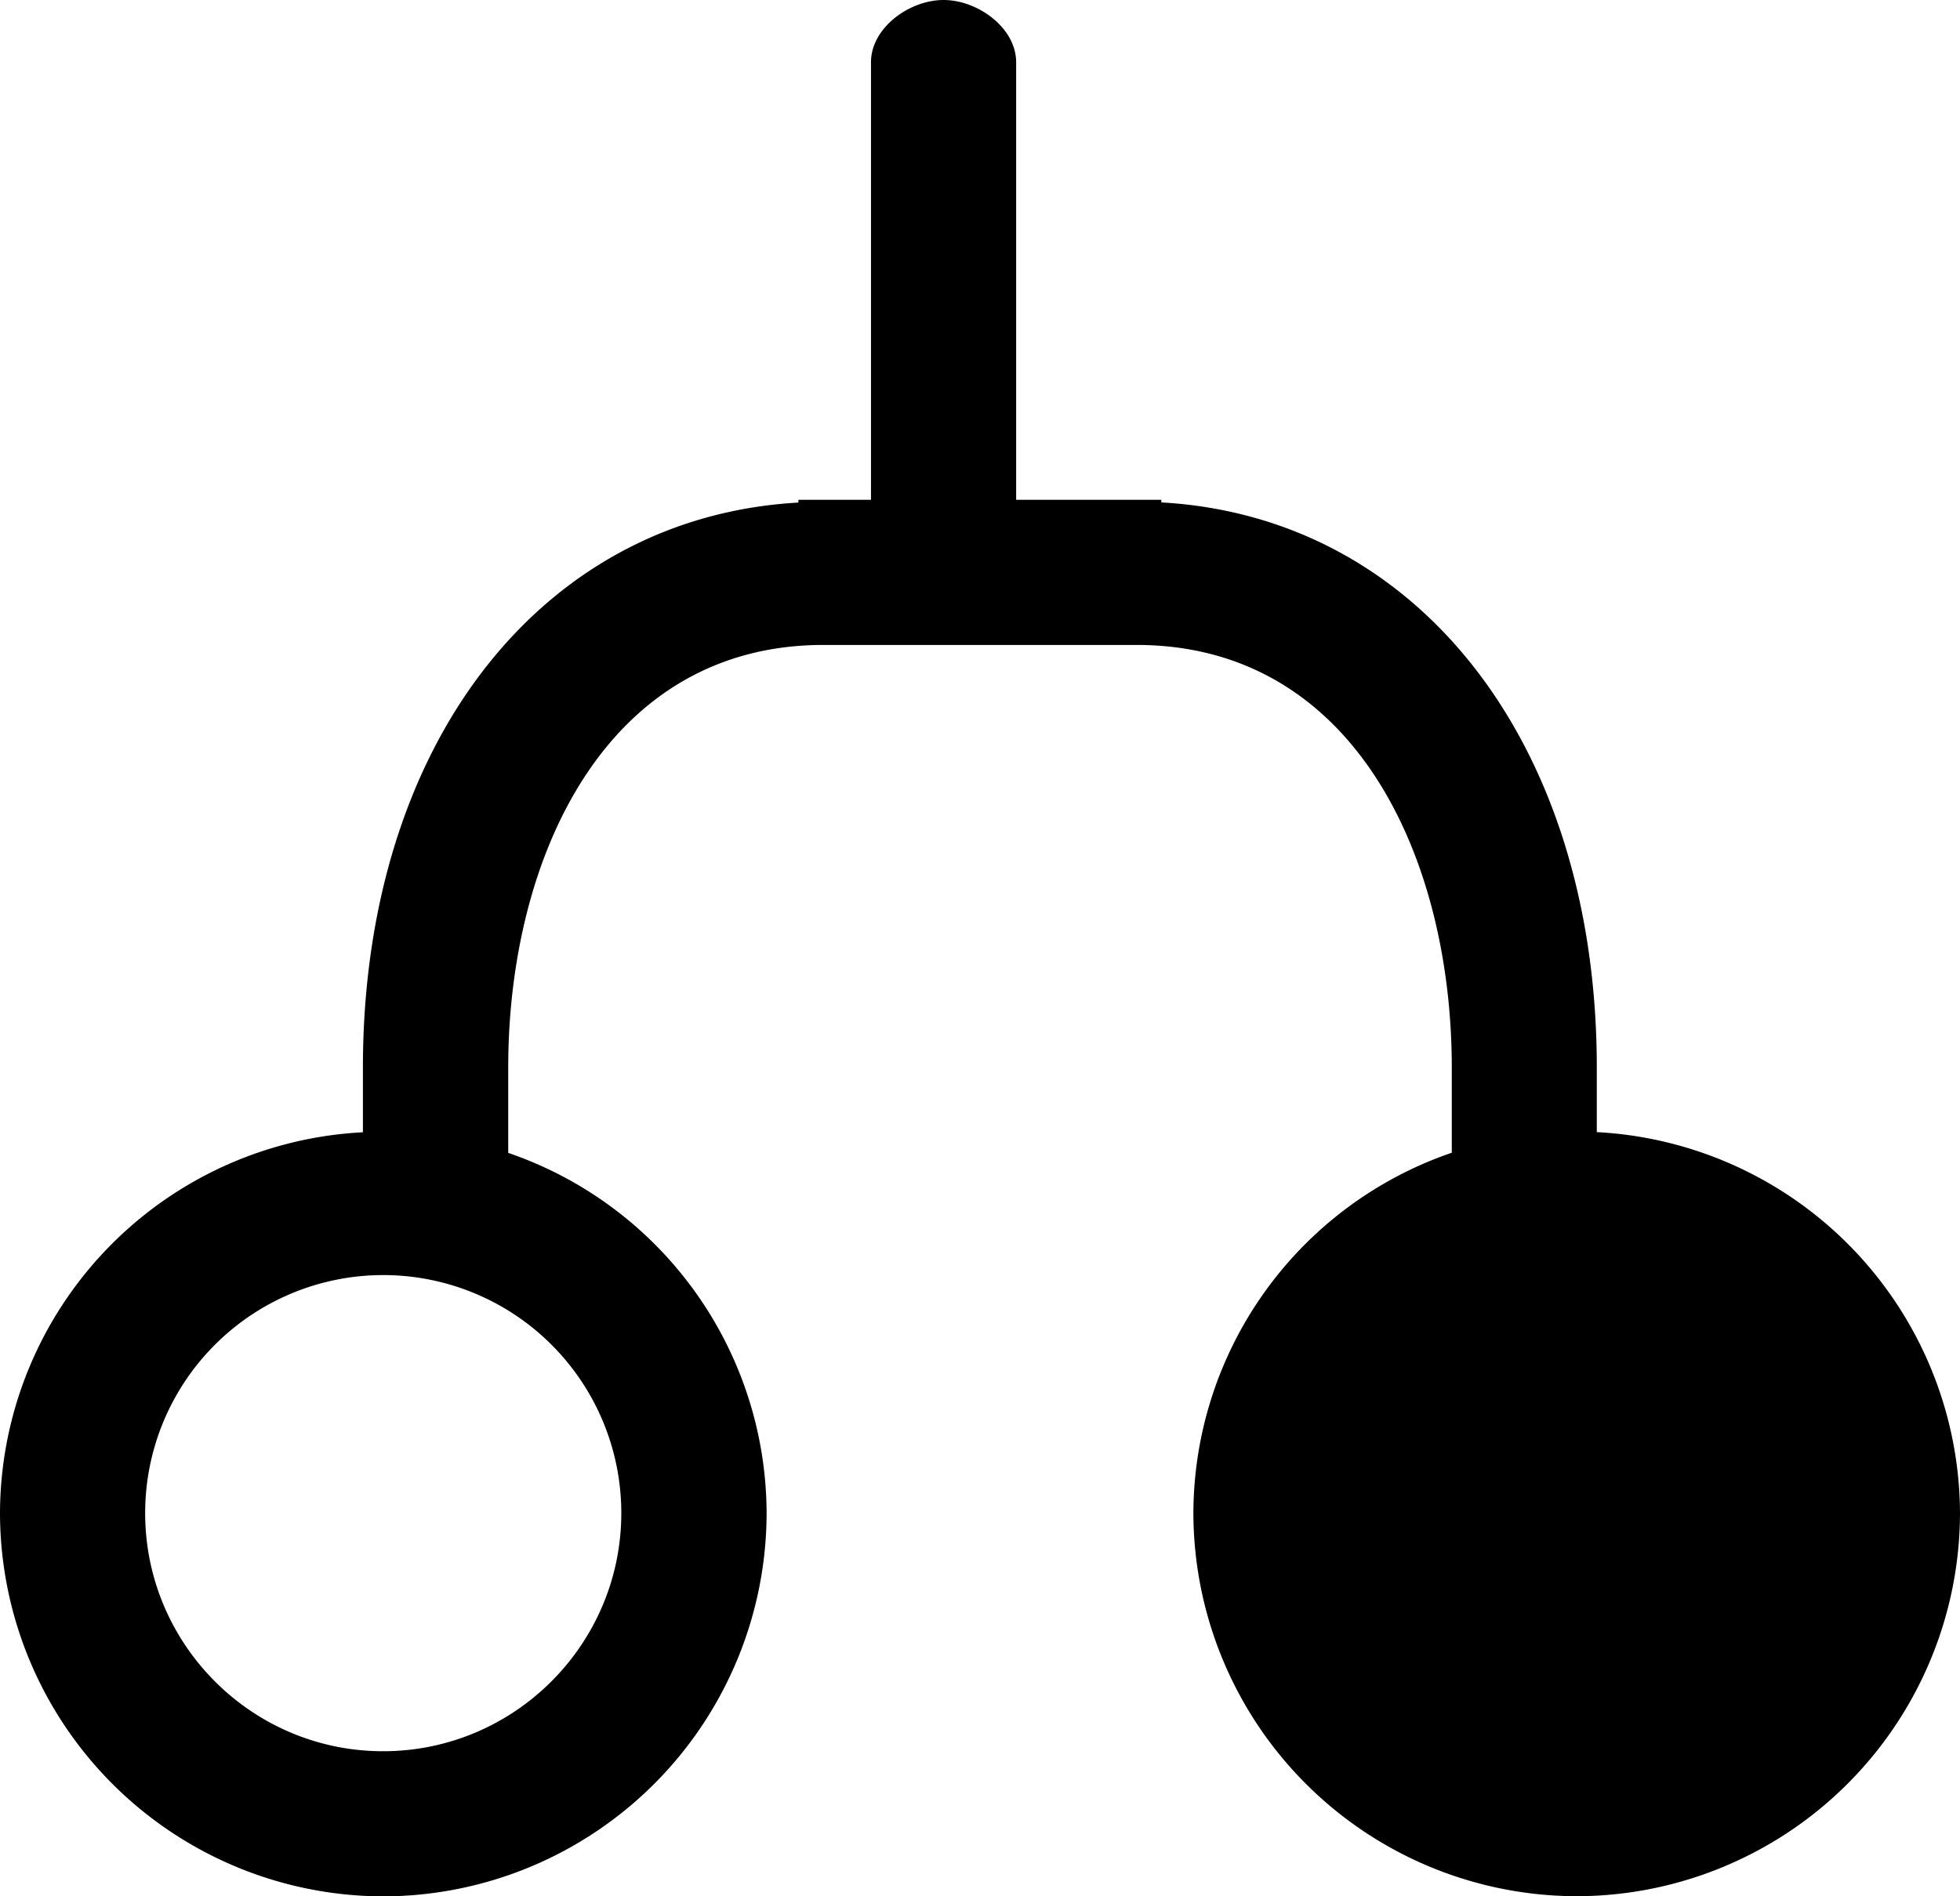 <svg xmlns="http://www.w3.org/2000/svg" viewBox="0 0 13.502 13.067"><path d="M11 7.801v-.444c0-2.23-1.229-3.796-3-3.895v-.018H7V.429C7 .192 6.736 0 6.5 0S6 .192 6 .429v3.015h-.5v.019c-1.771.099-3 1.664-3 3.895v.444A2.635 2.635 0 0 0 0 10.426a2.645 2.645 0 0 0 2.64 2.641 2.645 2.645 0 0 0 2.641-2.641 2.632 2.632 0 0 0-1.78-2.482v-.587c0-1.45.672-2.913 2.172-2.913h2.156c1.5 0 2.172 1.463 2.172 2.913v.586a2.632 2.632 0 0 0-1.78 2.482 2.645 2.645 0 0 0 2.641 2.641 2.645 2.645 0 0 0 2.64-2.641A2.64 2.64 0 0 0 11 7.801zm-6.72 2.625c0 .904-.736 1.641-1.641 1.641S1 11.33 1 10.426a1.64 1.64 0 0 1 3.28 0zm6.58 1.64z"/></svg>